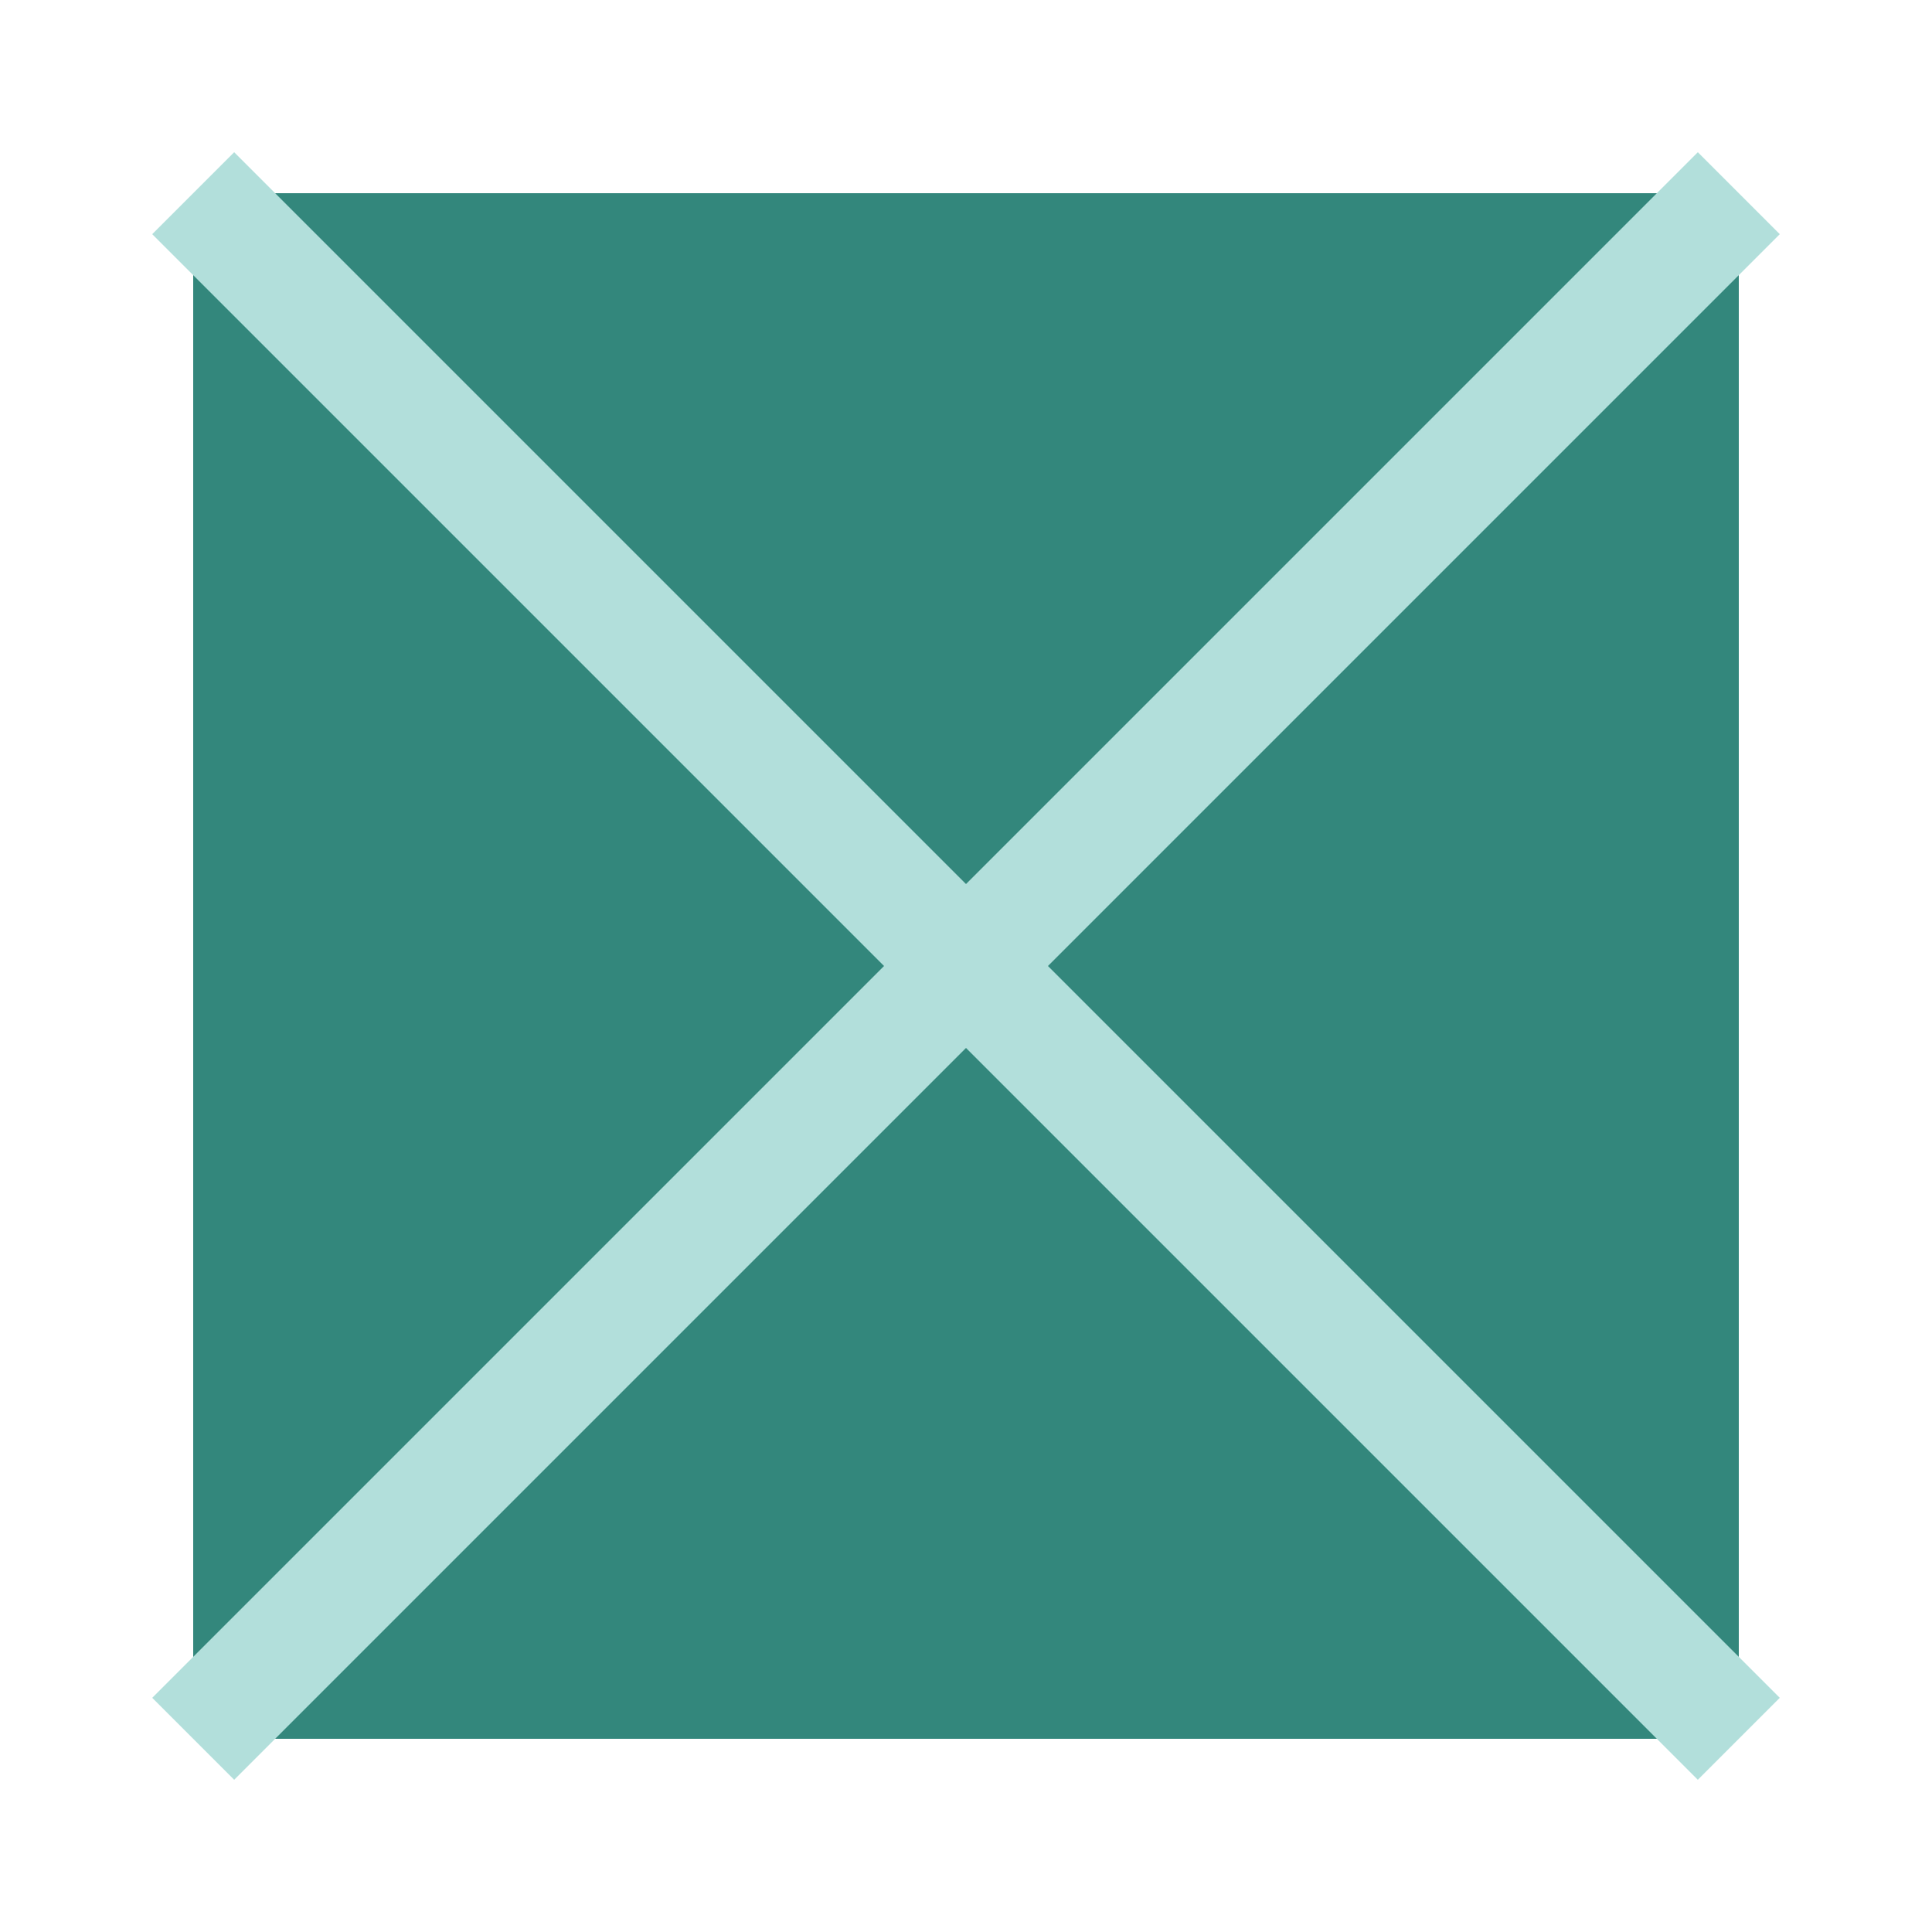 <svg width="50" height="50" xmlns="http://www.w3.org/2000/svg">
    <rect x="5" y="5" width="40" height="40" fill="#00695C" opacity="0.8"/>
    <line x1="5" y1="5" x2="45" y2="45" stroke="#B2DFDB" stroke-width="3"/>
    <line x1="45" y1="5" x2="5" y2="45" stroke="#B2DFDB" stroke-width="3"/>
</svg>
